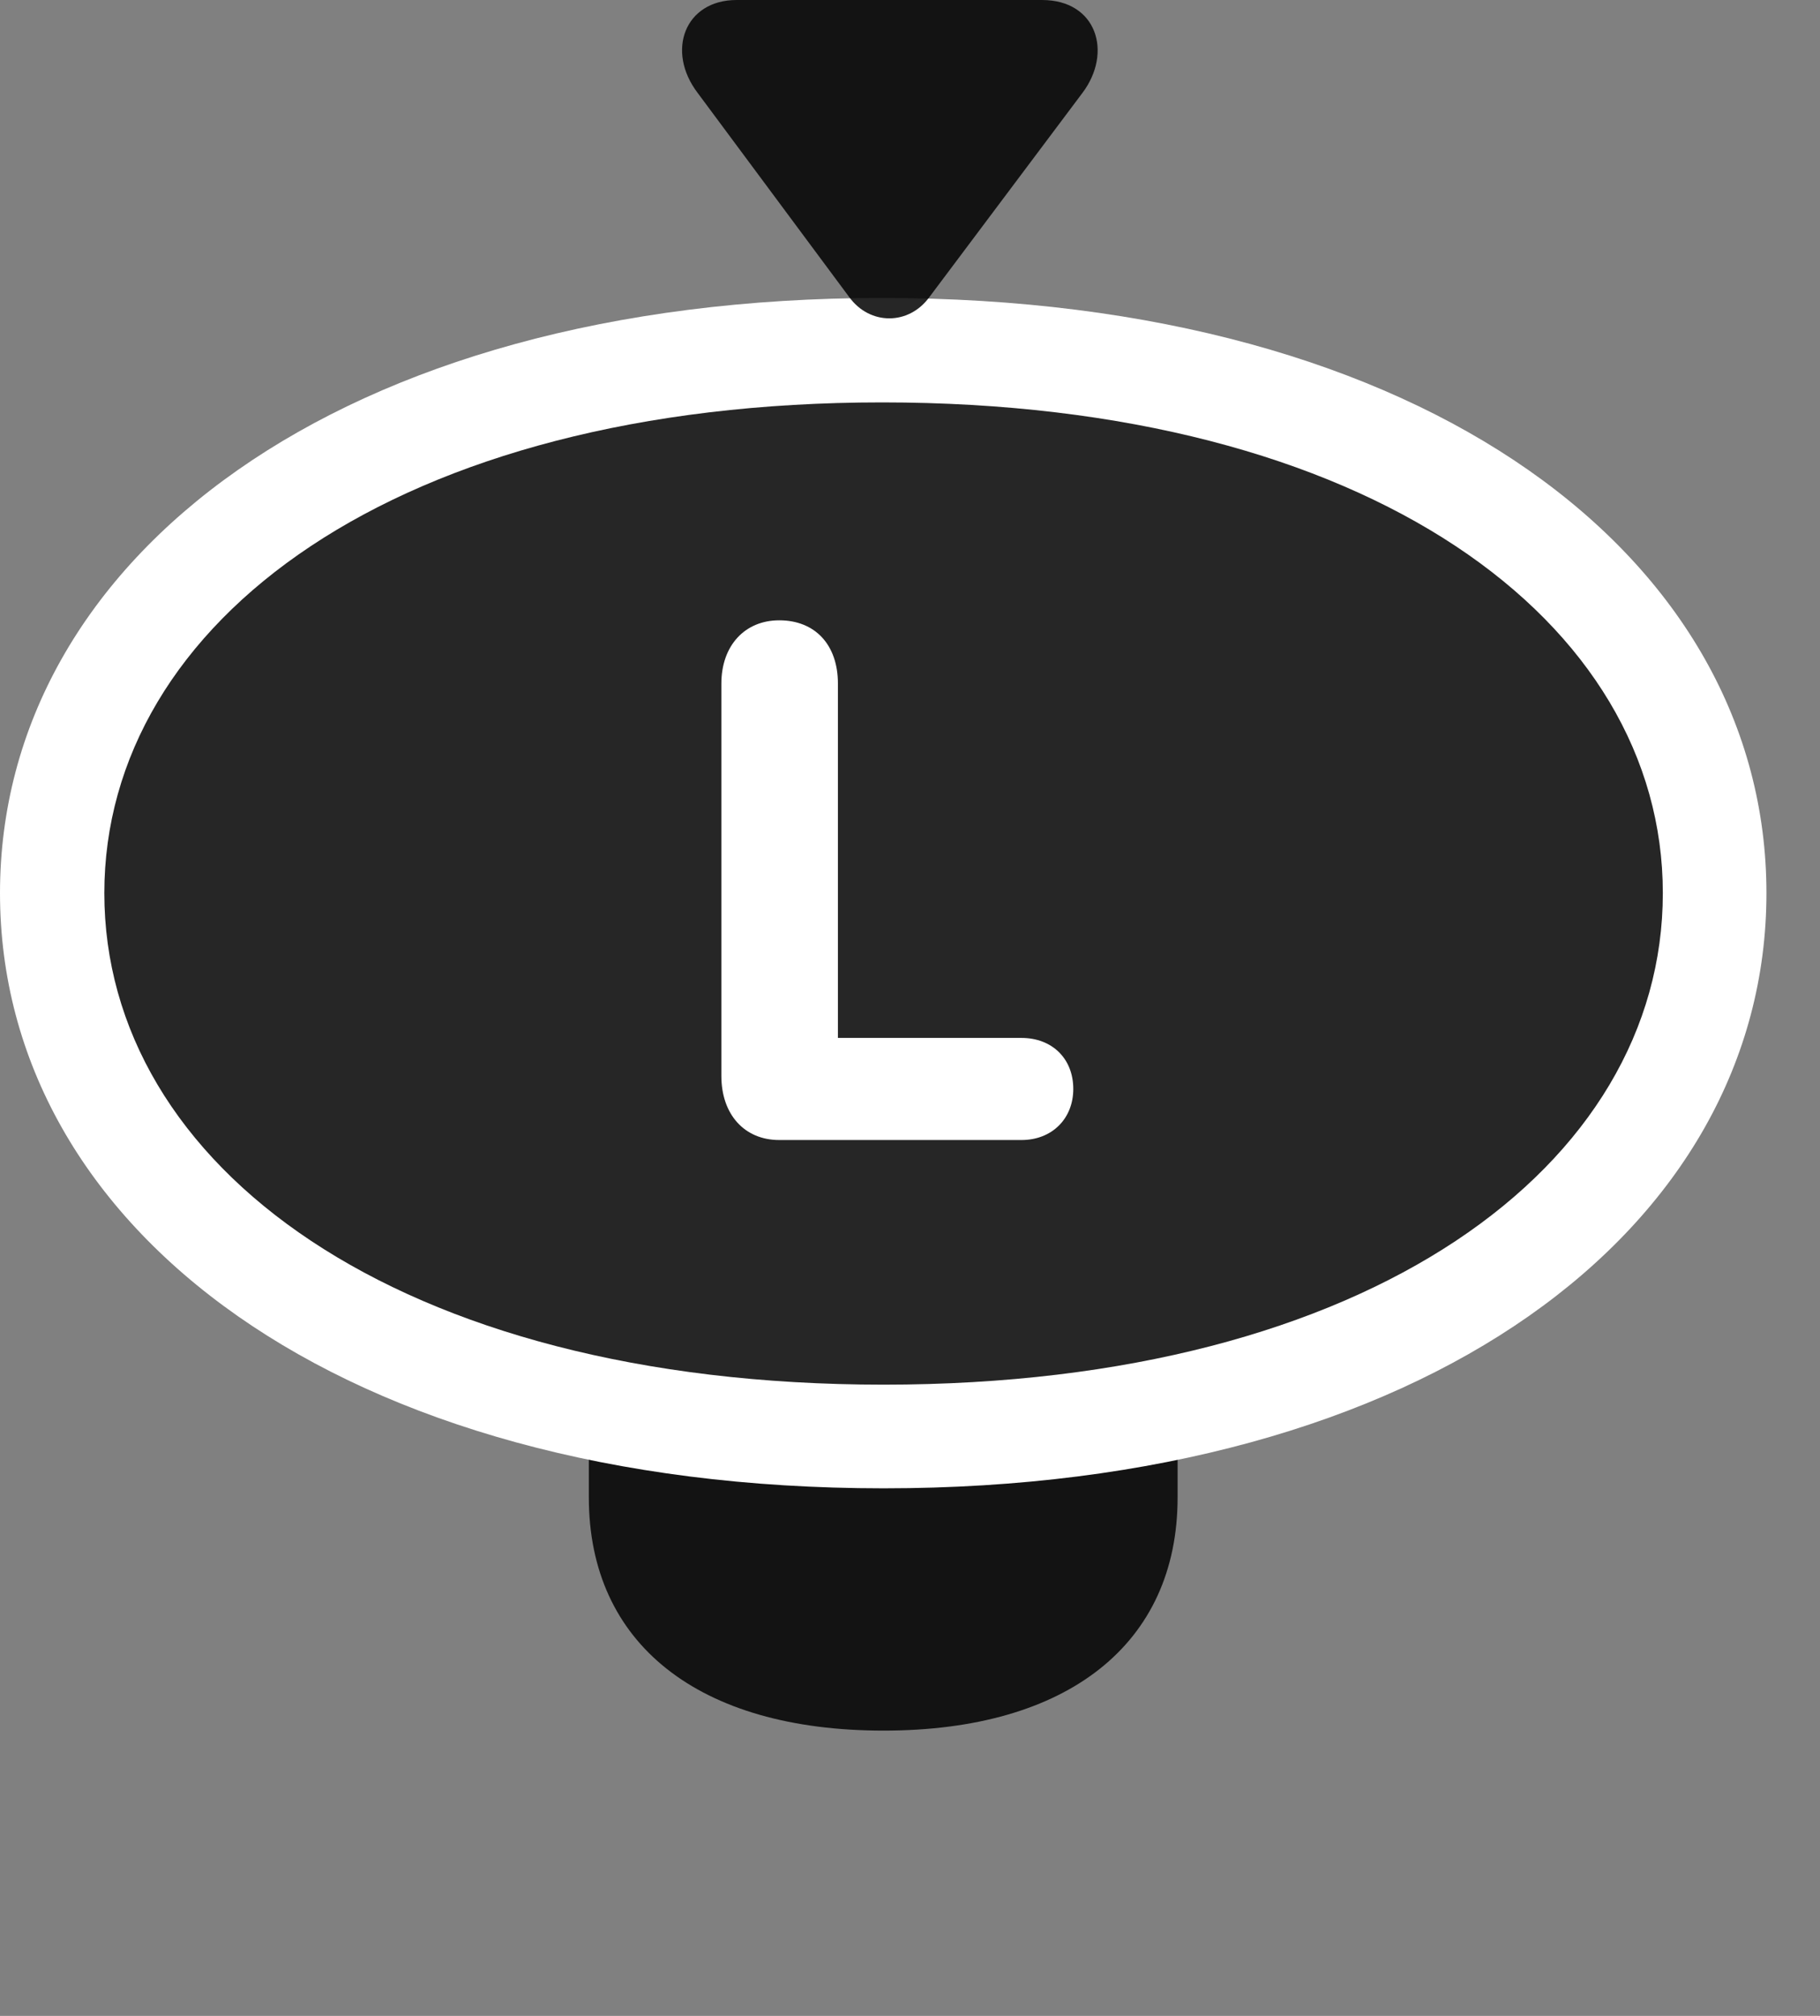 <svg width="28" height="31" viewBox="0 0 28 31" fill="none" xmlns="http://www.w3.org/2000/svg">
<rect x="0" y="0" width="28" height="31" fill="#808080" stroke="none"/>
<path d="M13.594 26.613C16.43 26.613 18.117 25.277 18.117 23.027V19.066C18.117 16.816 16.43 15.48 13.594 15.48C10.746 15.48 9.059 16.816 9.059 19.066V23.027C9.059 25.277 10.746 26.613 13.594 26.613Z" fill="black" fill-opacity="0.85"/>
<path d="M13.594 22.887C21.949 22.887 27.176 18.879 27.176 13.734C27.176 8.59 21.949 4.582 13.57 4.582C5.227 4.582 0 8.59 0 13.734C0 18.879 5.227 22.887 13.594 22.887Z" fill="white"/>
<path d="M13.594 21.293C21.082 21.293 25.582 17.918 25.582 13.734C25.582 9.562 21.082 6.188 13.57 6.188C6.094 6.188 1.605 9.562 1.605 13.734C1.605 17.918 6.094 21.293 13.594 21.293Z" fill="black" fill-opacity="0.85"/>
<path d="M11.988 17.531C11.449 17.531 11.098 17.133 11.098 16.547V10.512C11.098 9.926 11.461 9.539 11.988 9.539C12.539 9.539 12.891 9.914 12.891 10.512V15.961H15.715C16.184 15.961 16.512 16.277 16.512 16.746C16.512 17.203 16.184 17.531 15.715 17.531H11.988Z" fill="white"/>
<path d="M10.734 1.43L13.066 4.57C13.383 5.004 13.98 5.004 14.297 4.57L16.652 1.43C17.121 0.809 16.875 0 16.031 0H11.332C10.535 0 10.242 0.785 10.734 1.43Z" fill="black" fill-opacity="0.85"/>
</svg>
